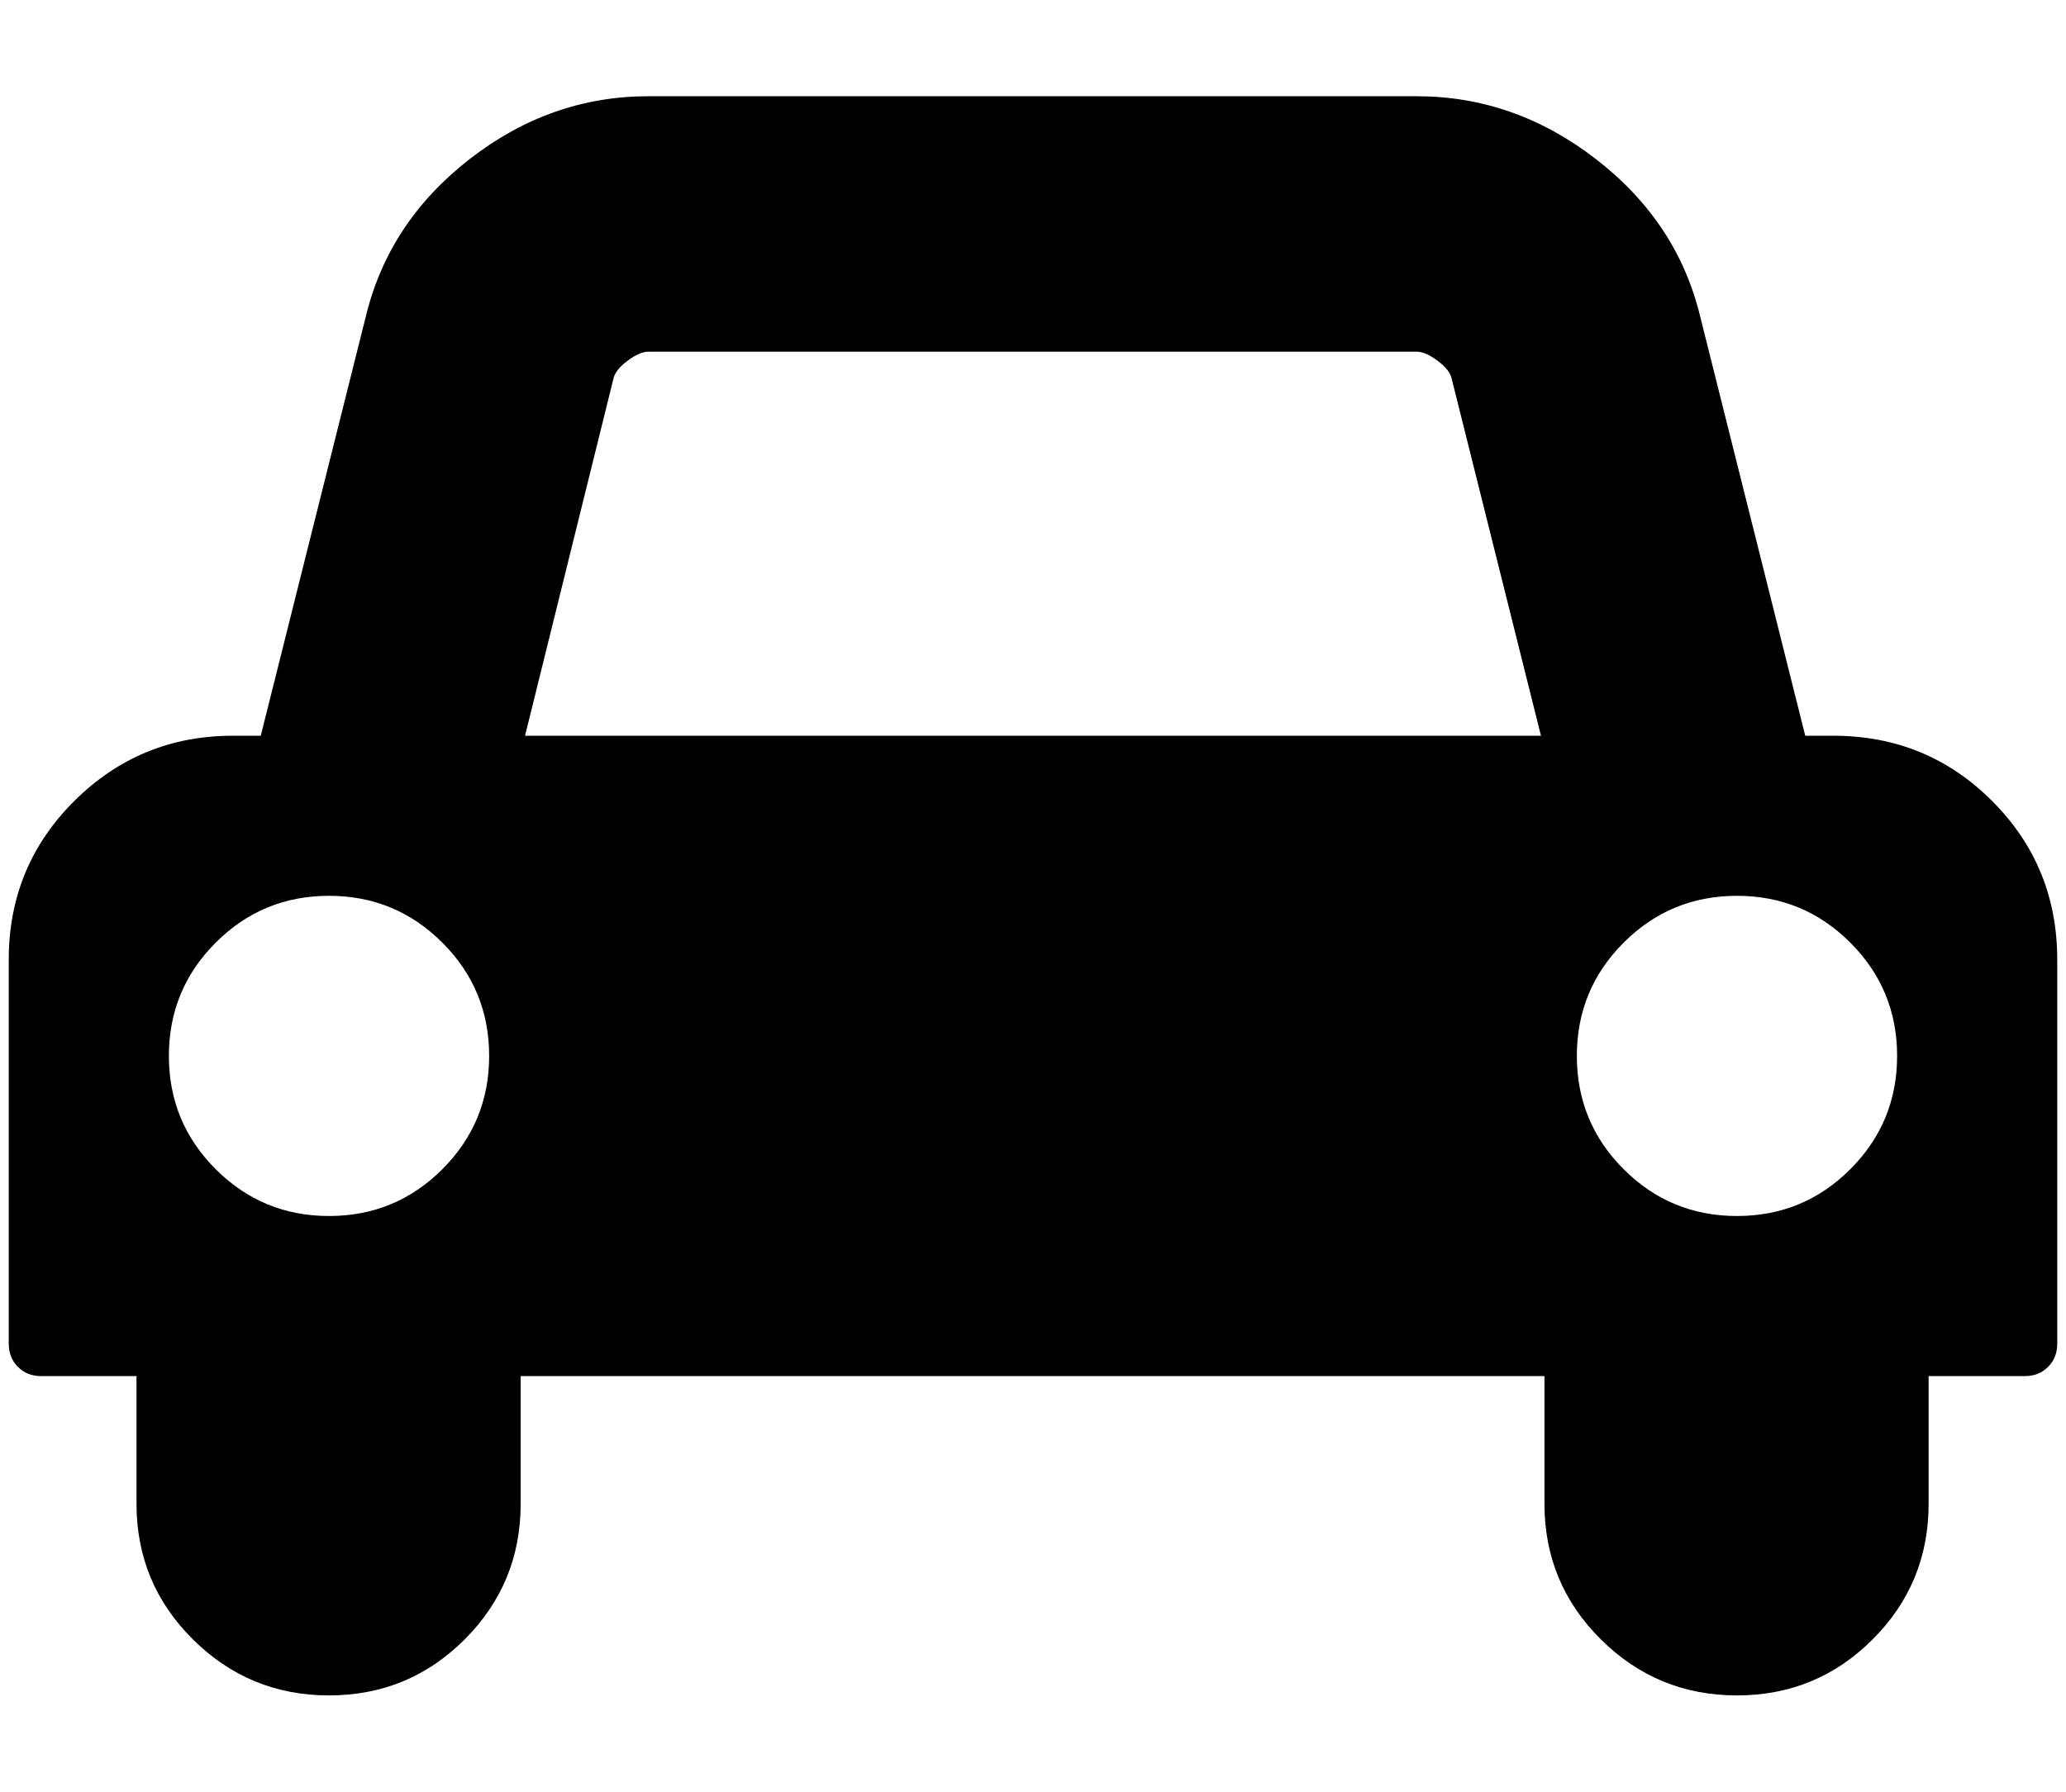 <?xml version="1.0" standalone="no"?>
<!DOCTYPE svg PUBLIC "-//W3C//DTD SVG 1.1//EN" "http://www.w3.org/Graphics/SVG/1.1/DTD/svg11.dtd" >
<svg xmlns="http://www.w3.org/2000/svg" xmlns:xlink="http://www.w3.org/1999/xlink" version="1.1" viewBox="-10 0 2361 2048">
   <path fill="currentColor"
d="M549 1207q0 -76 -53.5 -129.5t-129.5 -53.5t-129.5 53.5t-53.5 129.5t53.5 129.5t129.5 53.5t129.5 -53.5t53.5 -129.5zM590 841h1161l-102 -408q-2 -10 -16 -20.5t-24 -10.5h-878q-10 0 -24 10.5t-16 20.5zM2158 1207q0 -76 -53.5 -129.5t-129.5 -53.5t-129.5 53.5
t-53.5 129.5t53.5 129.5t129.5 53.5t129.5 -53.5t53.5 -129.5zM2341 1097v439q0 16 -10.5 26.5t-26.5 10.5h-110v146q0 91 -64 155t-155 64t-155.5 -64t-64.5 -155v-146h-1170v146q0 91 -64 155t-155 64t-155.5 -64t-64.5 -155v-146h-109q-16 0 -26.5 -10.5t-10.5 -26.5
v-439q0 -107 75 -181.5t181 -74.5h32l120 -479q26 -108 118.5 -180t204.5 -72h878q112 0 205 72t119 180l120 479h32q107 0 181.5 74.5t74.5 181.5z" />
</svg>

